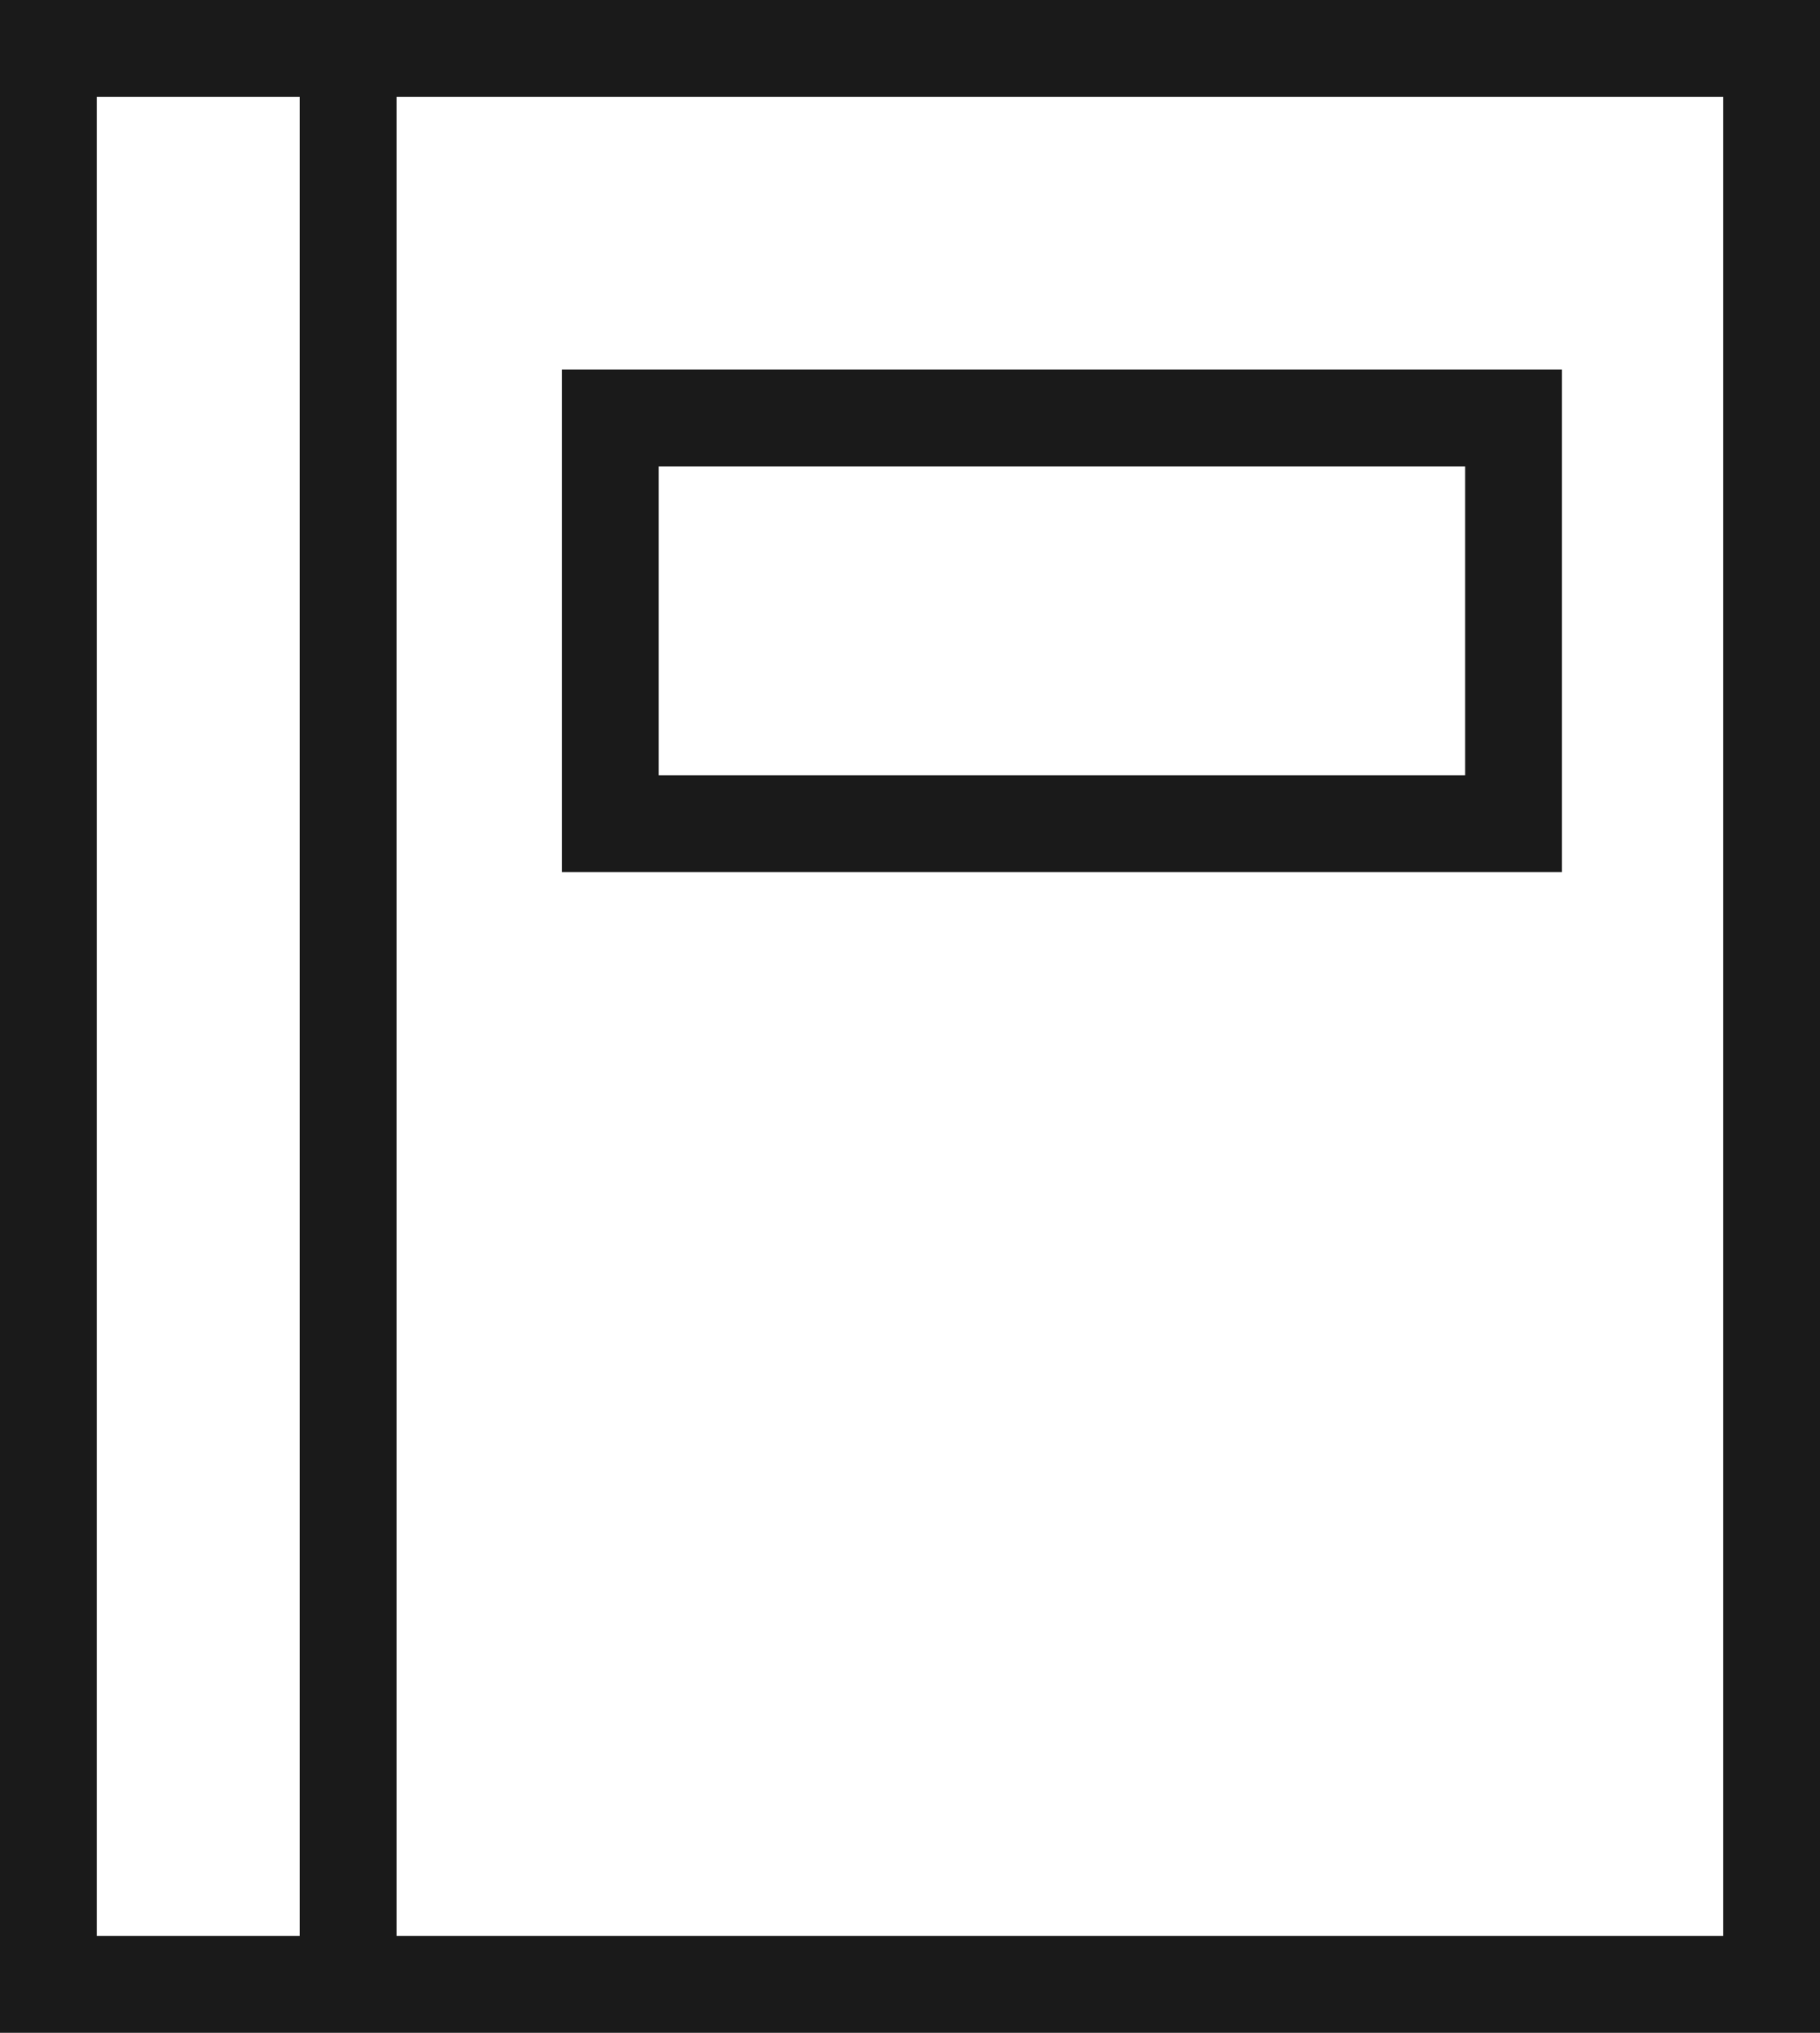 <?xml version="1.0" encoding="utf-8"?>
<!-- Generator: Adobe Illustrator 17.1.0, SVG Export Plug-In . SVG Version: 6.00 Build 0)  -->
<!DOCTYPE svg PUBLIC "-//W3C//DTD SVG 1.1//EN" "http://www.w3.org/Graphics/SVG/1.1/DTD/svg11.dtd">
<svg version="1.1" id="notebook" xmlns="http://www.w3.org/2000/svg" xmlns:xlink="http://www.w3.org/1999/xlink" x="0px" y="0px"
	 viewBox="0 0 904.463 1010" enable-background="new 0 0 904.463 1010" xml:space="preserve">
<g id="notebook-notebook">
	<path fill="#1A1A1A" d="M0,0v1010h904.463V0H0z M148.985,961.892H48.084V48.084h100.901V961.892z M856.38,961.892
		H197.068V48.084h659.312V961.892z"/>
	<path fill="#1A1A1A" d="M776.24,183.63H279.229v249.64h497.011V183.63z M728.107,385.186H327.313V231.738h400.795
		V385.186z"/>
</g>
</svg>
